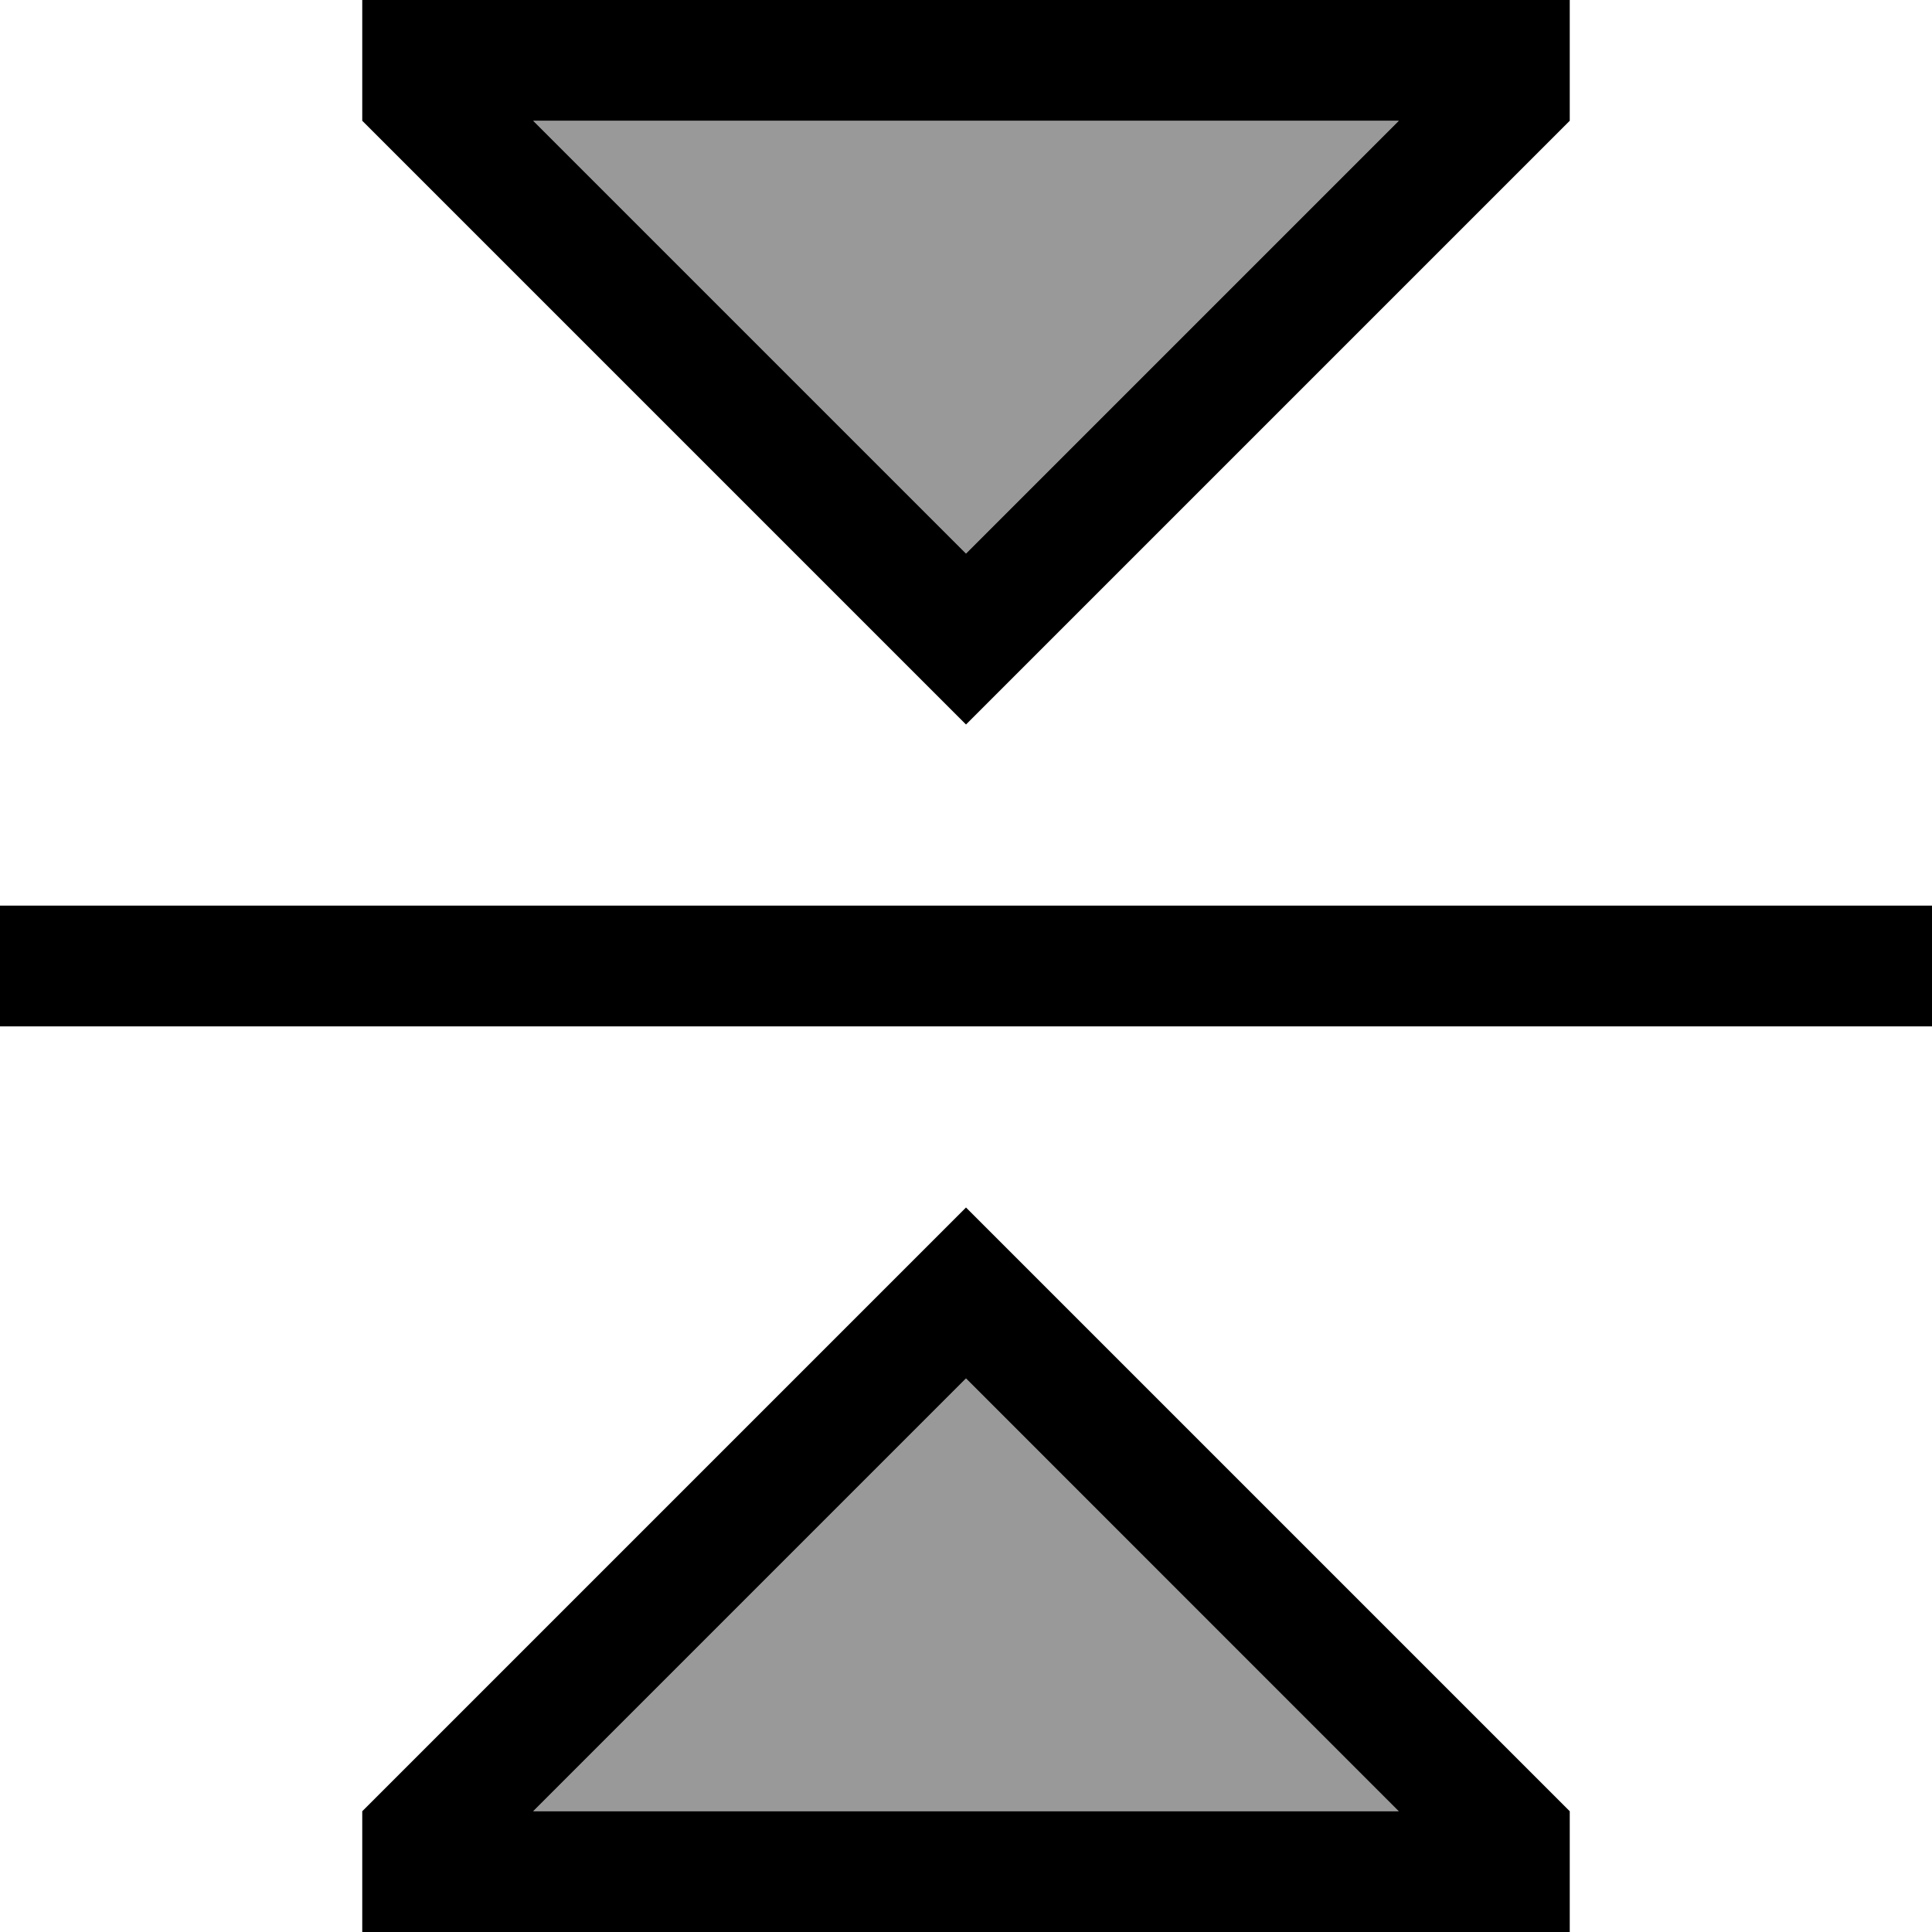 <svg xmlns="http://www.w3.org/2000/svg" viewBox="0 0 512 512"><defs><style>.fa-secondary{opacity:.4}</style></defs><path class="fa-secondary" d="M141.3 32L256 146.7 370.7 32 141.3 32zm0 448l229.5 0L256 365.3 141.3 480z"/><path class="fa-primary" d="M0 240l16 0 480 0 16 0 0 32-16 0L16 272 0 272l0-32zM233.4 342.6L256 320l22.6 22.6L416 480l0 32-32 0-256 0-32 0 0-32L233.4 342.6zM370.7 480L256 365.3 141.3 480l229.5 0zM256 192l-22.6-22.6L96 32 96 0l32 0L384 0l32 0 0 32L278.6 169.4 256 192zm0-45.3L370.7 32 141.3 32 256 146.7z"/></svg>